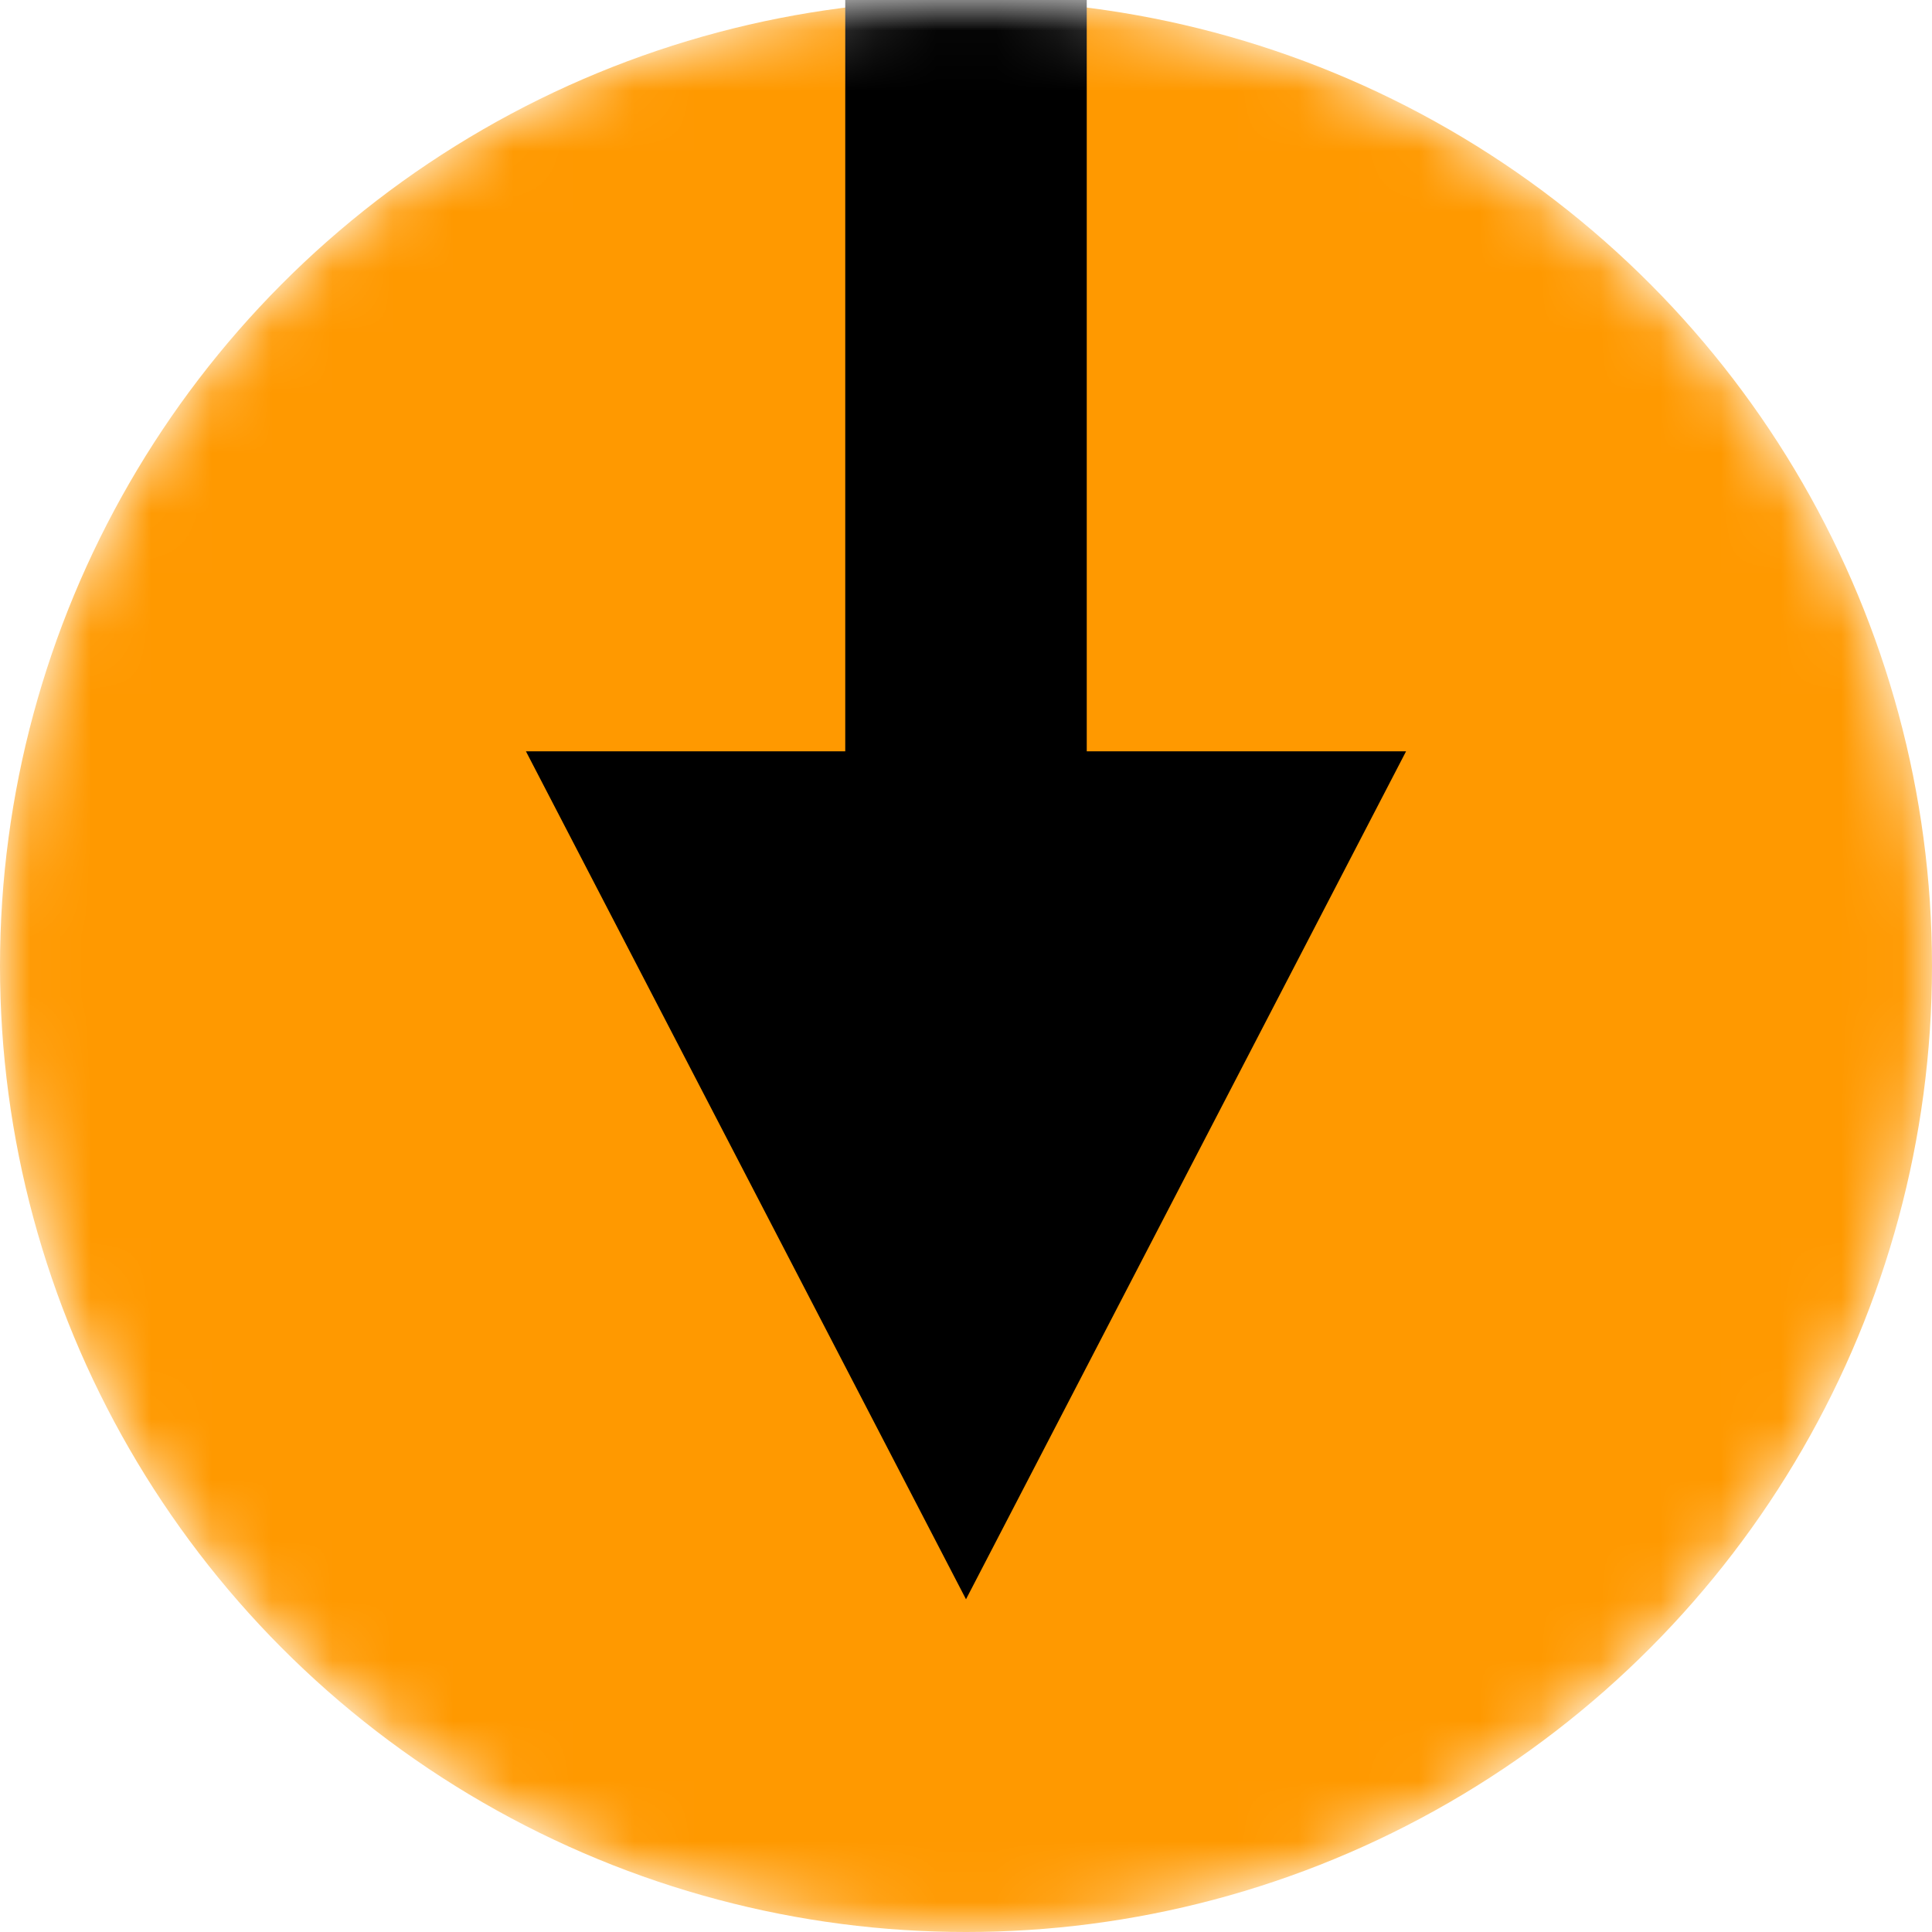 <svg width="32" height="32" viewBox="0 0 32 32" fill="none" xmlns="http://www.w3.org/2000/svg">
<mask id="mask0_9_99" style="mask-type:alpha" maskUnits="userSpaceOnUse" x="0" y="0" width="32" height="32">
<ellipse cx="16" cy="16" rx="16" ry="16" transform="rotate(-90 16 16)" fill="black"/>
</mask>
<g mask="url(#mask0_9_99)">
<circle cx="16" cy="16" r="16" fill="#FF9900"/>
<rect x="14" width="4" height="14" fill="black"/>
<path d="M8.711 12.444L23.289 12.444L16 26.489L8.711 12.444Z" fill="black"/>
</g>
</svg>
